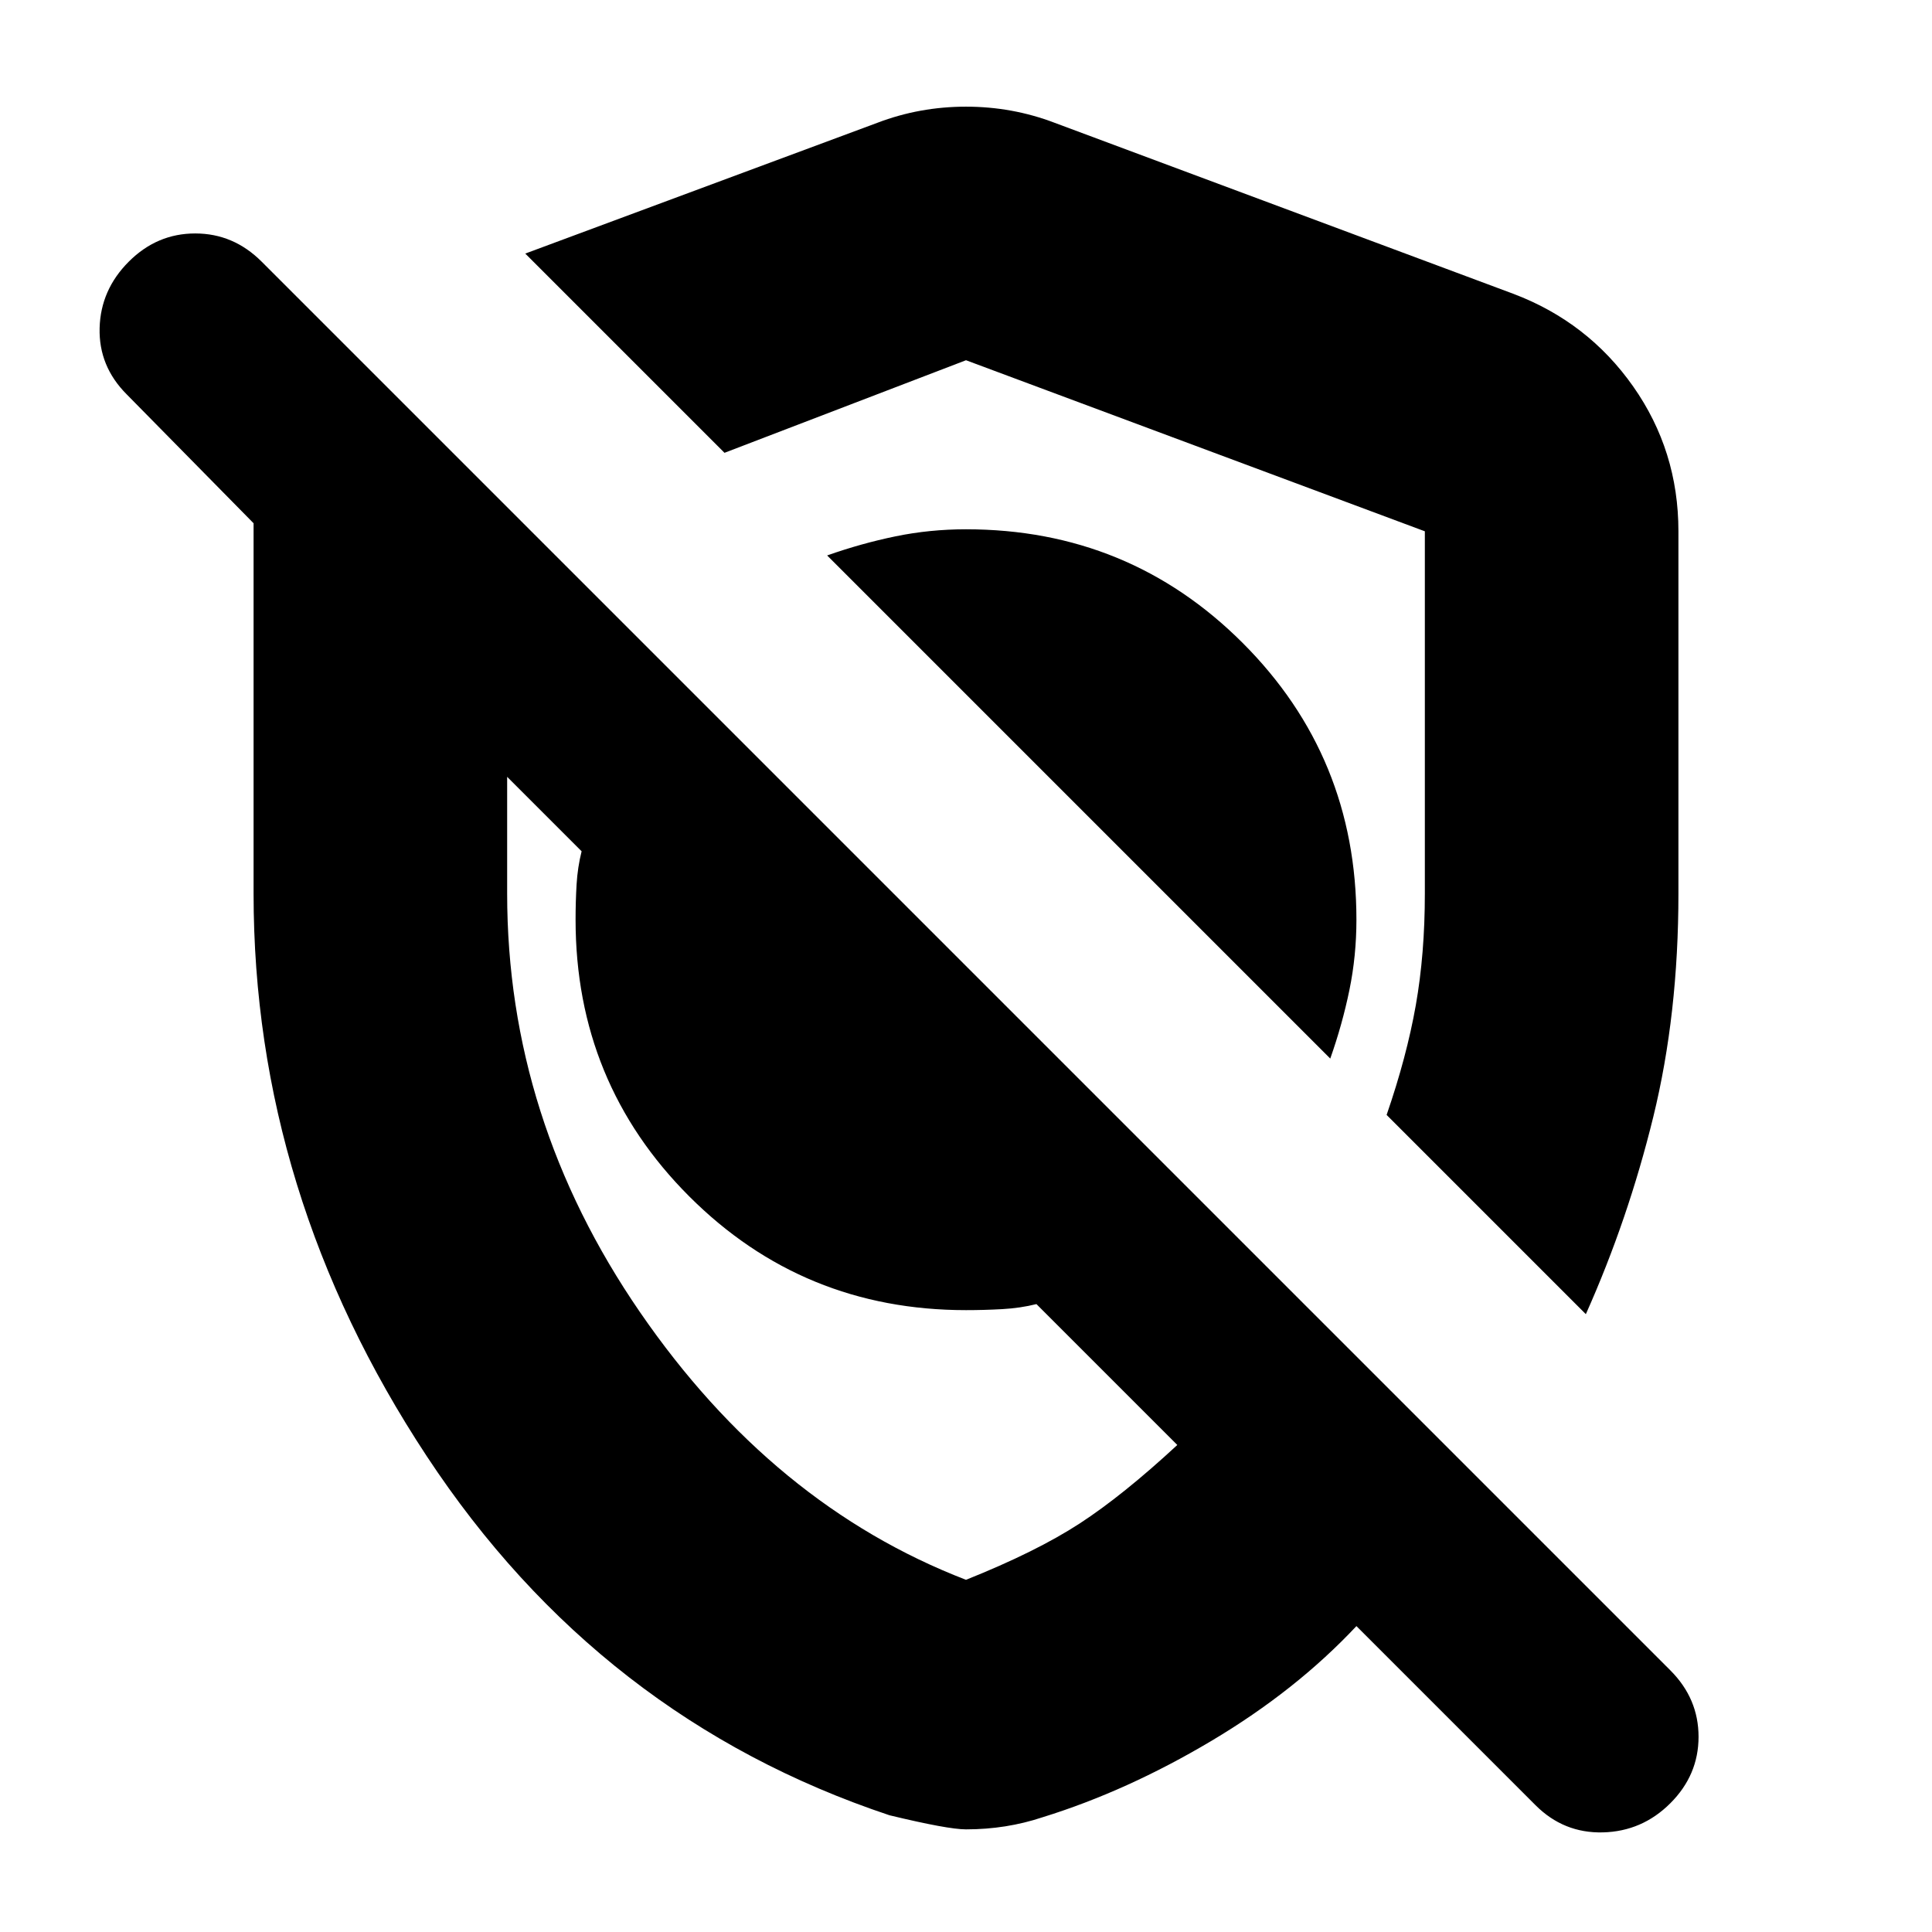 <svg xmlns="http://www.w3.org/2000/svg" height="24" viewBox="0 -960 960 960" width="24"><path d="M661-434q6-17 9.5-34t3.5-35q0-81-56.5-137.5T480-697q-18 0-35 3.5t-34 9.5l250 250Zm127 127-99-99q10-29 14.5-54.5T708-516v-180l-228-85-120 46-99-99 175-65q21-8 44-8t44 8l228 85q37 14 59.5 46t22.5 72v180q0 60-12.5 111T788-307ZM480-51q-9 0-38-7-144-48-230-178.5T126-516v-184l-63-64q-14-14-13.5-33T64-830q14-14 33-14t33 14l700 700q14 14 14 33t-14 33q-14 14-33.5 14.5T763-63l-89-89q-30 32-72 57t-84 38q-9 3-18.5 4.5T480-51Zm45-520ZM419-408Zm61 233q35-14 56.5-28t48.5-39l-70-70q-8 2-17 2.5t-18 .5q-81 0-137.5-56.5T286-503q0-9 .5-17.5T289-537l-37-37v58q0 112 66 208t162 133Z"/></svg>